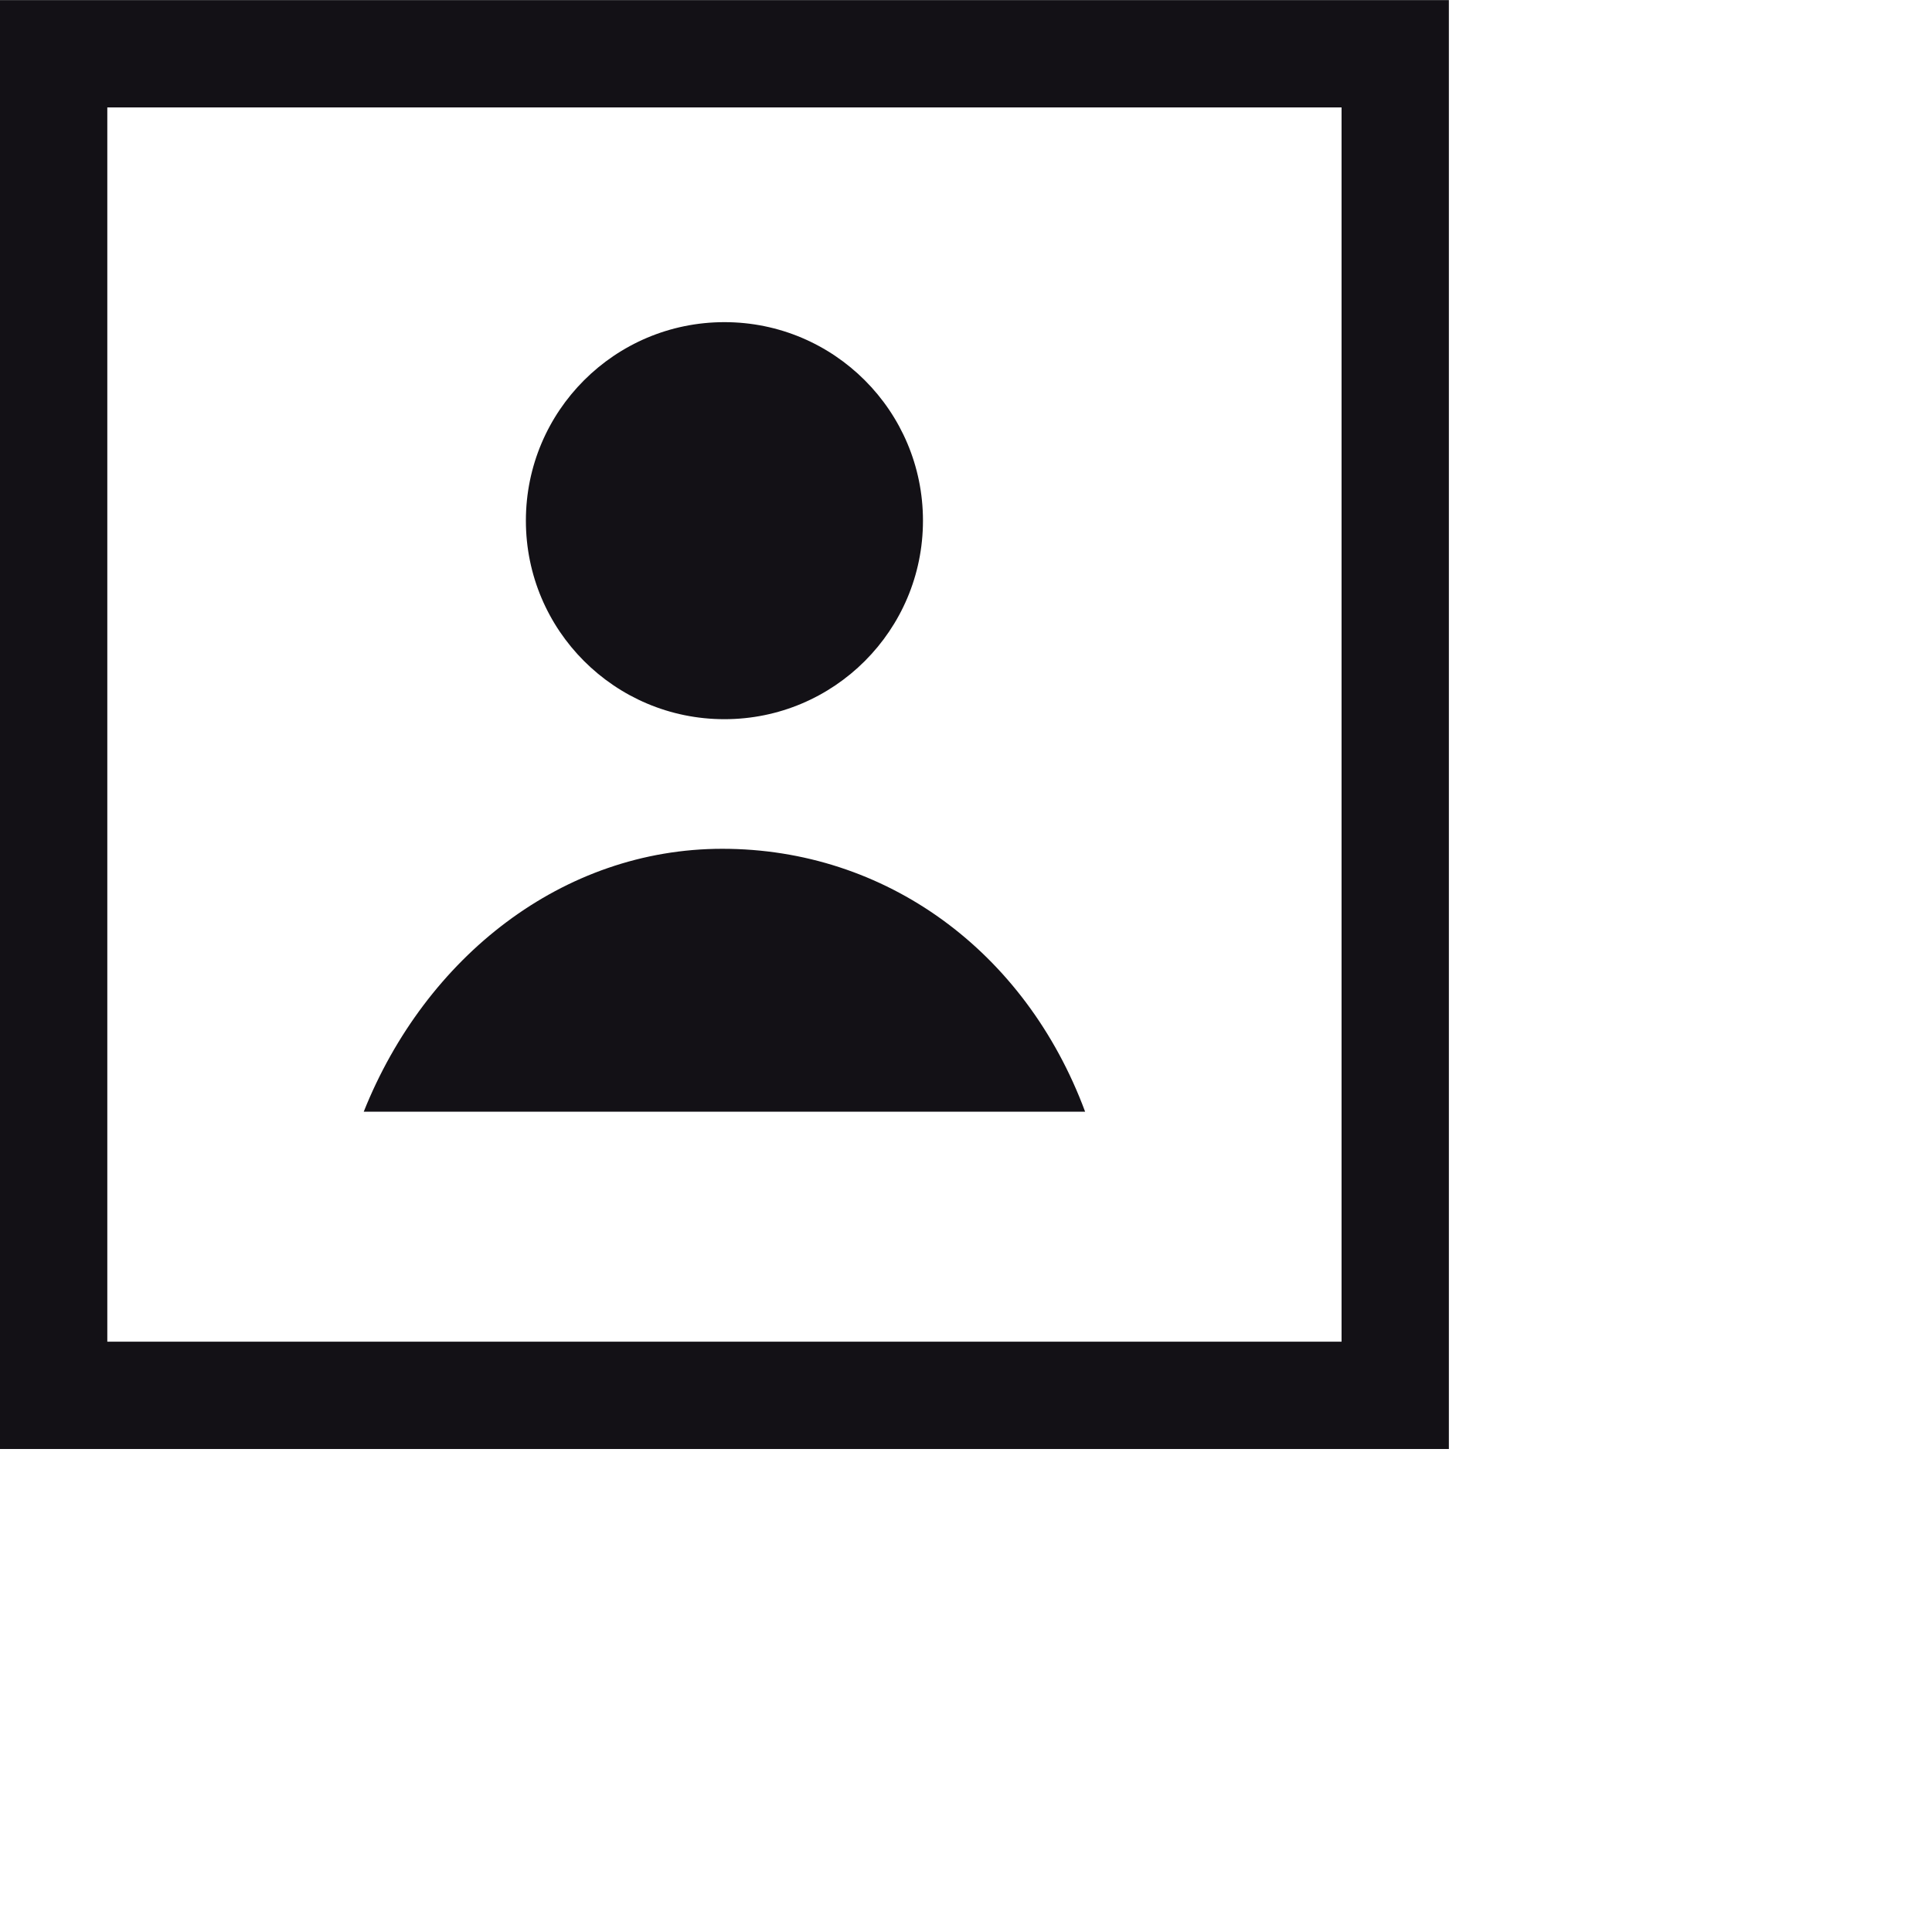 <svg 
 xmlns="http://www.w3.org/2000/svg"
 xmlns:xlink="http://www.w3.org/1999/xlink"
 width="4.657cm" height="4.657cm">
<path fill-rule="evenodd"  fill="rgb(19, 17, 22)"
 d="M-0.002,132.009 L-0.002,0.008 L131.998,0.008 L131.998,132.009 L-0.002,132.009 ZM122.221,9.786 L9.776,9.786 L9.776,122.231 L122.221,122.231 L122.221,9.786 ZM65.805,77.328 C80.665,77.328 93.416,86.614 98.859,101.281 L33.137,101.281 C38.784,87.151 51.287,77.328 65.805,77.328 ZM65.998,65.521 C56.008,65.521 47.910,57.425 47.910,47.434 C47.910,37.447 56.008,29.349 65.998,29.349 C75.988,29.349 84.086,37.447 84.086,47.434 C84.086,57.425 75.988,65.521 65.998,65.521 Z"/>
</svg>